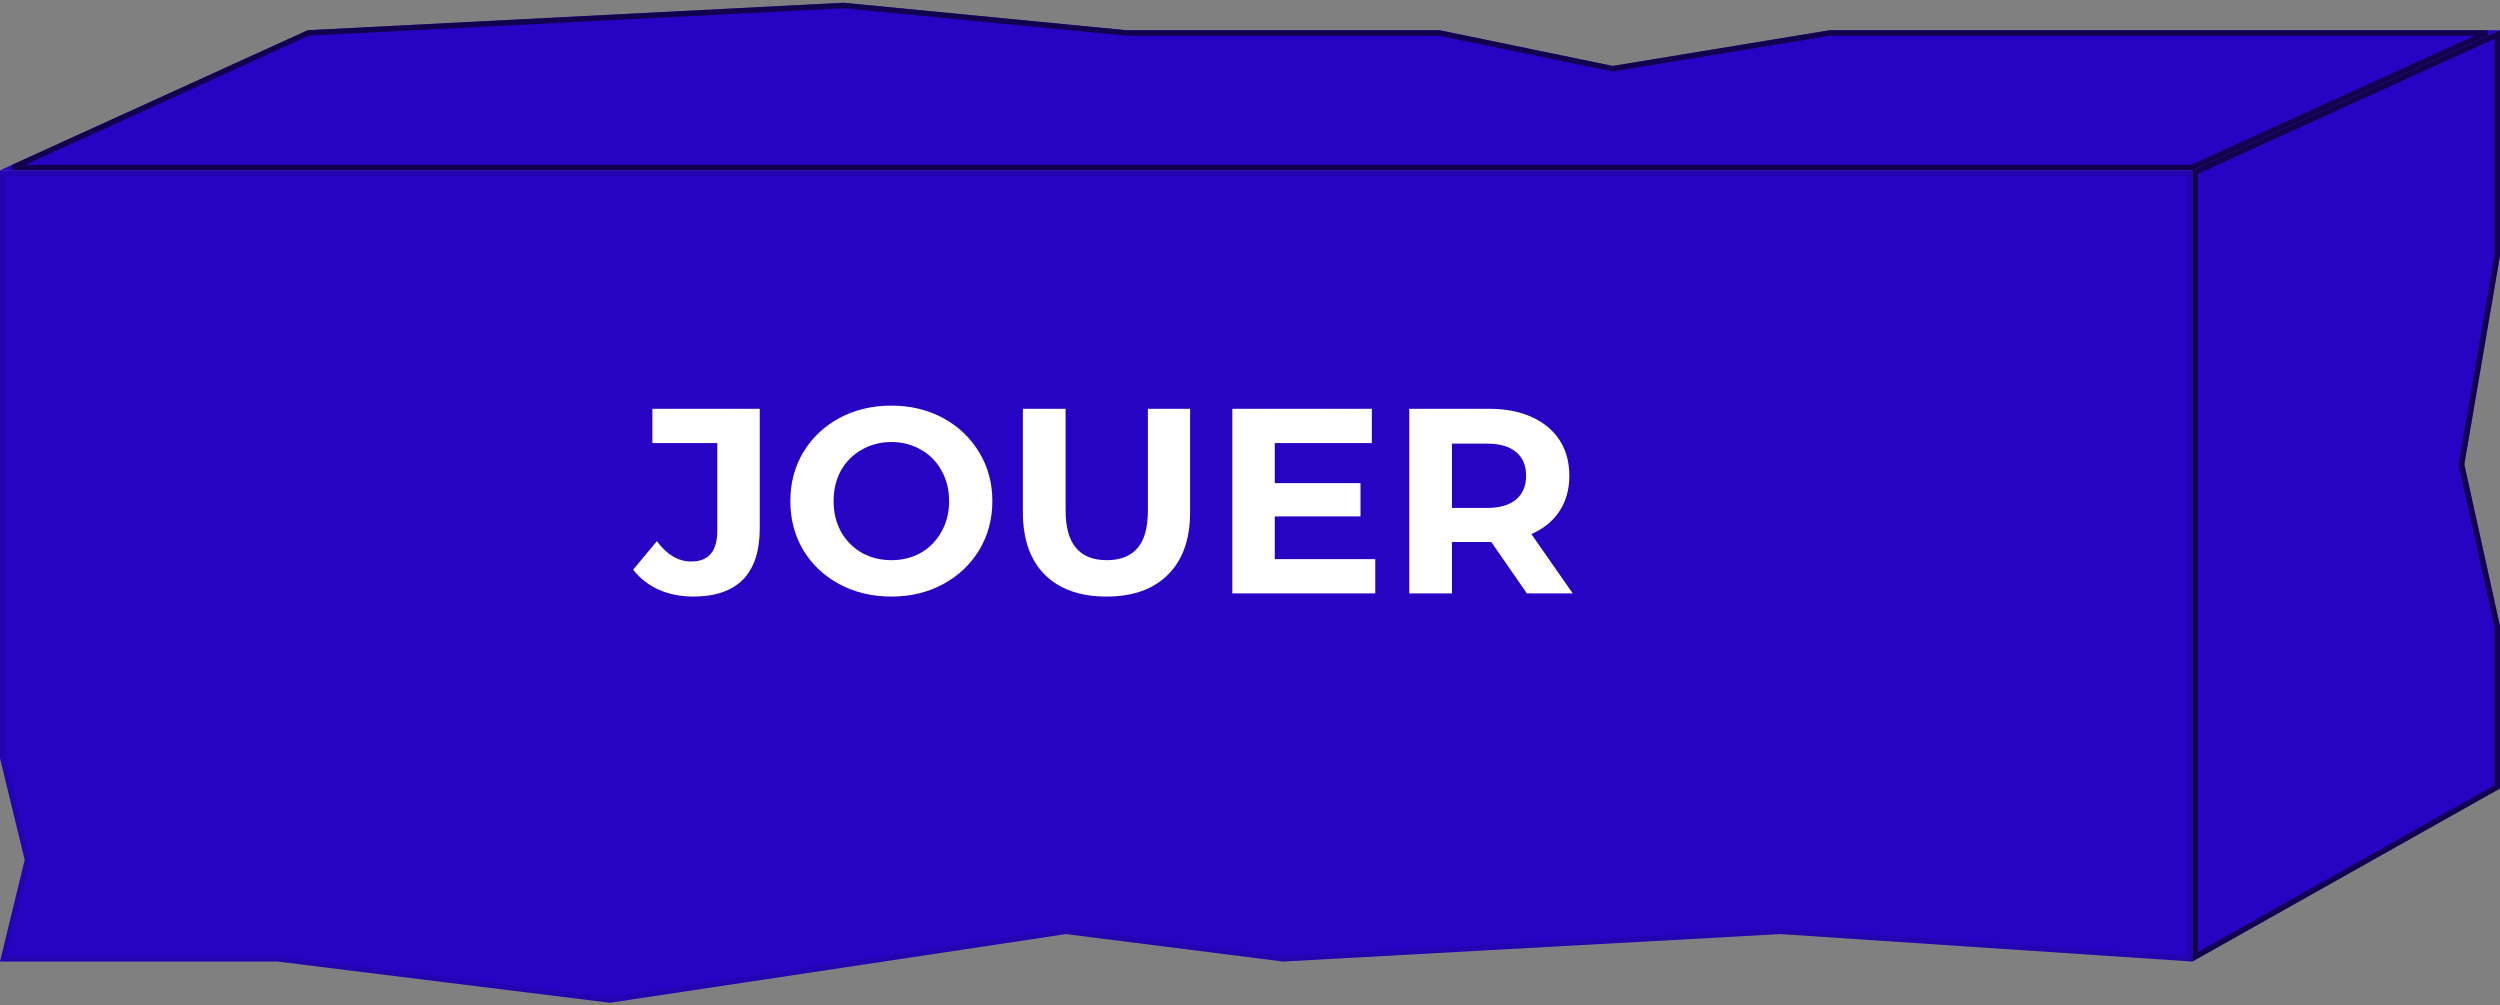 <svg width="455" height="183" viewBox="0 0 455 183" fill="none" xmlns="http://www.w3.org/2000/svg">
<rect x="0" y="0" width="455" height="183" fill="#808080" stroke="none"/>
<path d="M56 5.5L153.5 0.5L205 5.5H262L293.5 12L333 5.5H455L399 31H0L56 5.5Z" fill="#2704C4"/>
<path d="M293.399 12.49L293.49 12.508L293.581 12.493L333.041 6H452.695L398.892 30.5H2.305L56.121 5.994L153.489 1.001L204.952 5.998L204.976 6H205H261.949L293.399 12.49Z" stroke="black" stroke-opacity="0.6"/>
<path d="M0 31H399V175L324 170L233.5 175L194 170L111 182.5L50.5 175H21H0L4.5 156.5L0 138V31Z" fill="#2704C4"/>
<path d="M0.5 137.94V31.5H398.5V174.466L324.033 169.501L324.003 169.499L323.972 169.501L233.518 174.498L194.063 169.504L193.994 169.495L193.926 169.506L110.993 181.995L50.562 174.504L50.531 174.5H50.5H21H0.636L4.986 156.618L5.015 156.5L4.986 156.382L0.5 137.94Z" stroke="black" stroke-opacity="0.1"/>
<path d="M399 31L455 5.5V46.5L448.5 84.5L455 114V143.5L399 175V31Z" fill="#2704C4"/>
<path d="M448.007 84.416L447.991 84.512L448.012 84.608L454.5 114.054V143.208L399.5 174.145V31.322L454.5 6.277V46.458L448.007 84.416Z" stroke="black" stroke-opacity="0.6"/>
<path d="M126.176 108.576C123.904 108.576 121.808 108.16 119.888 107.328C118 106.464 116.448 105.248 115.232 103.68L119.552 98.496C121.376 100.96 123.456 102.192 125.792 102.192C128.96 102.192 130.544 100.336 130.544 96.624V80.64H118.736V74.4H138.272V96.192C138.272 100.32 137.248 103.424 135.2 105.504C133.152 107.552 130.144 108.576 126.176 108.576ZM162.225 108.576C158.737 108.576 155.585 107.824 152.769 106.32C149.985 104.816 147.793 102.752 146.193 100.128C144.625 97.472 143.841 94.496 143.841 91.2C143.841 87.904 144.625 84.944 146.193 82.32C147.793 79.664 149.985 77.584 152.769 76.08C155.585 74.576 158.737 73.824 162.225 73.824C165.713 73.824 168.849 74.576 171.633 76.08C174.417 77.584 176.609 79.664 178.209 82.32C179.809 84.944 180.609 87.904 180.609 91.2C180.609 94.496 179.809 97.472 178.209 100.128C176.609 102.752 174.417 104.816 171.633 106.32C168.849 107.824 165.713 108.576 162.225 108.576ZM162.225 101.952C164.209 101.952 166.001 101.504 167.601 100.608C169.201 99.68 170.449 98.4 171.345 96.768C172.273 95.136 172.737 93.28 172.737 91.2C172.737 89.12 172.273 87.264 171.345 85.632C170.449 84 169.201 82.736 167.601 81.84C166.001 80.912 164.209 80.448 162.225 80.448C160.241 80.448 158.449 80.912 156.849 81.84C155.249 82.736 153.985 84 153.057 85.632C152.161 87.264 151.713 89.12 151.713 91.2C151.713 93.28 152.161 95.136 153.057 96.768C153.985 98.4 155.249 99.68 156.849 100.608C158.449 101.504 160.241 101.952 162.225 101.952ZM201.381 108.576C196.581 108.576 192.837 107.248 190.149 104.592C187.493 101.936 186.165 98.144 186.165 93.216V74.4H193.941V92.928C193.941 98.944 196.437 101.952 201.429 101.952C203.861 101.952 205.717 101.232 206.997 99.792C208.277 98.32 208.917 96.032 208.917 92.928V74.4H216.597V93.216C216.597 98.144 215.253 101.936 212.565 104.592C209.909 107.248 206.181 108.576 201.381 108.576ZM250.297 101.76V108H224.281V74.4H249.673V80.64H232.009V87.936H247.609V93.984H232.009V101.76H250.297ZM277.892 108L271.412 98.64H271.028H264.26V108H256.484V74.4H271.028C274.004 74.4 276.58 74.896 278.756 75.888C280.964 76.88 282.66 78.288 283.844 80.112C285.028 81.936 285.62 84.096 285.62 86.592C285.62 89.088 285.012 91.248 283.796 93.072C282.612 94.864 280.916 96.24 278.708 97.2L286.244 108H277.892ZM277.748 86.592C277.748 84.704 277.14 83.264 275.924 82.272C274.708 81.248 272.932 80.736 270.596 80.736H264.26V92.448H270.596C272.932 92.448 274.708 91.936 275.924 90.912C277.14 89.888 277.748 88.448 277.748 86.592Z" fill="white"/>
</svg>
